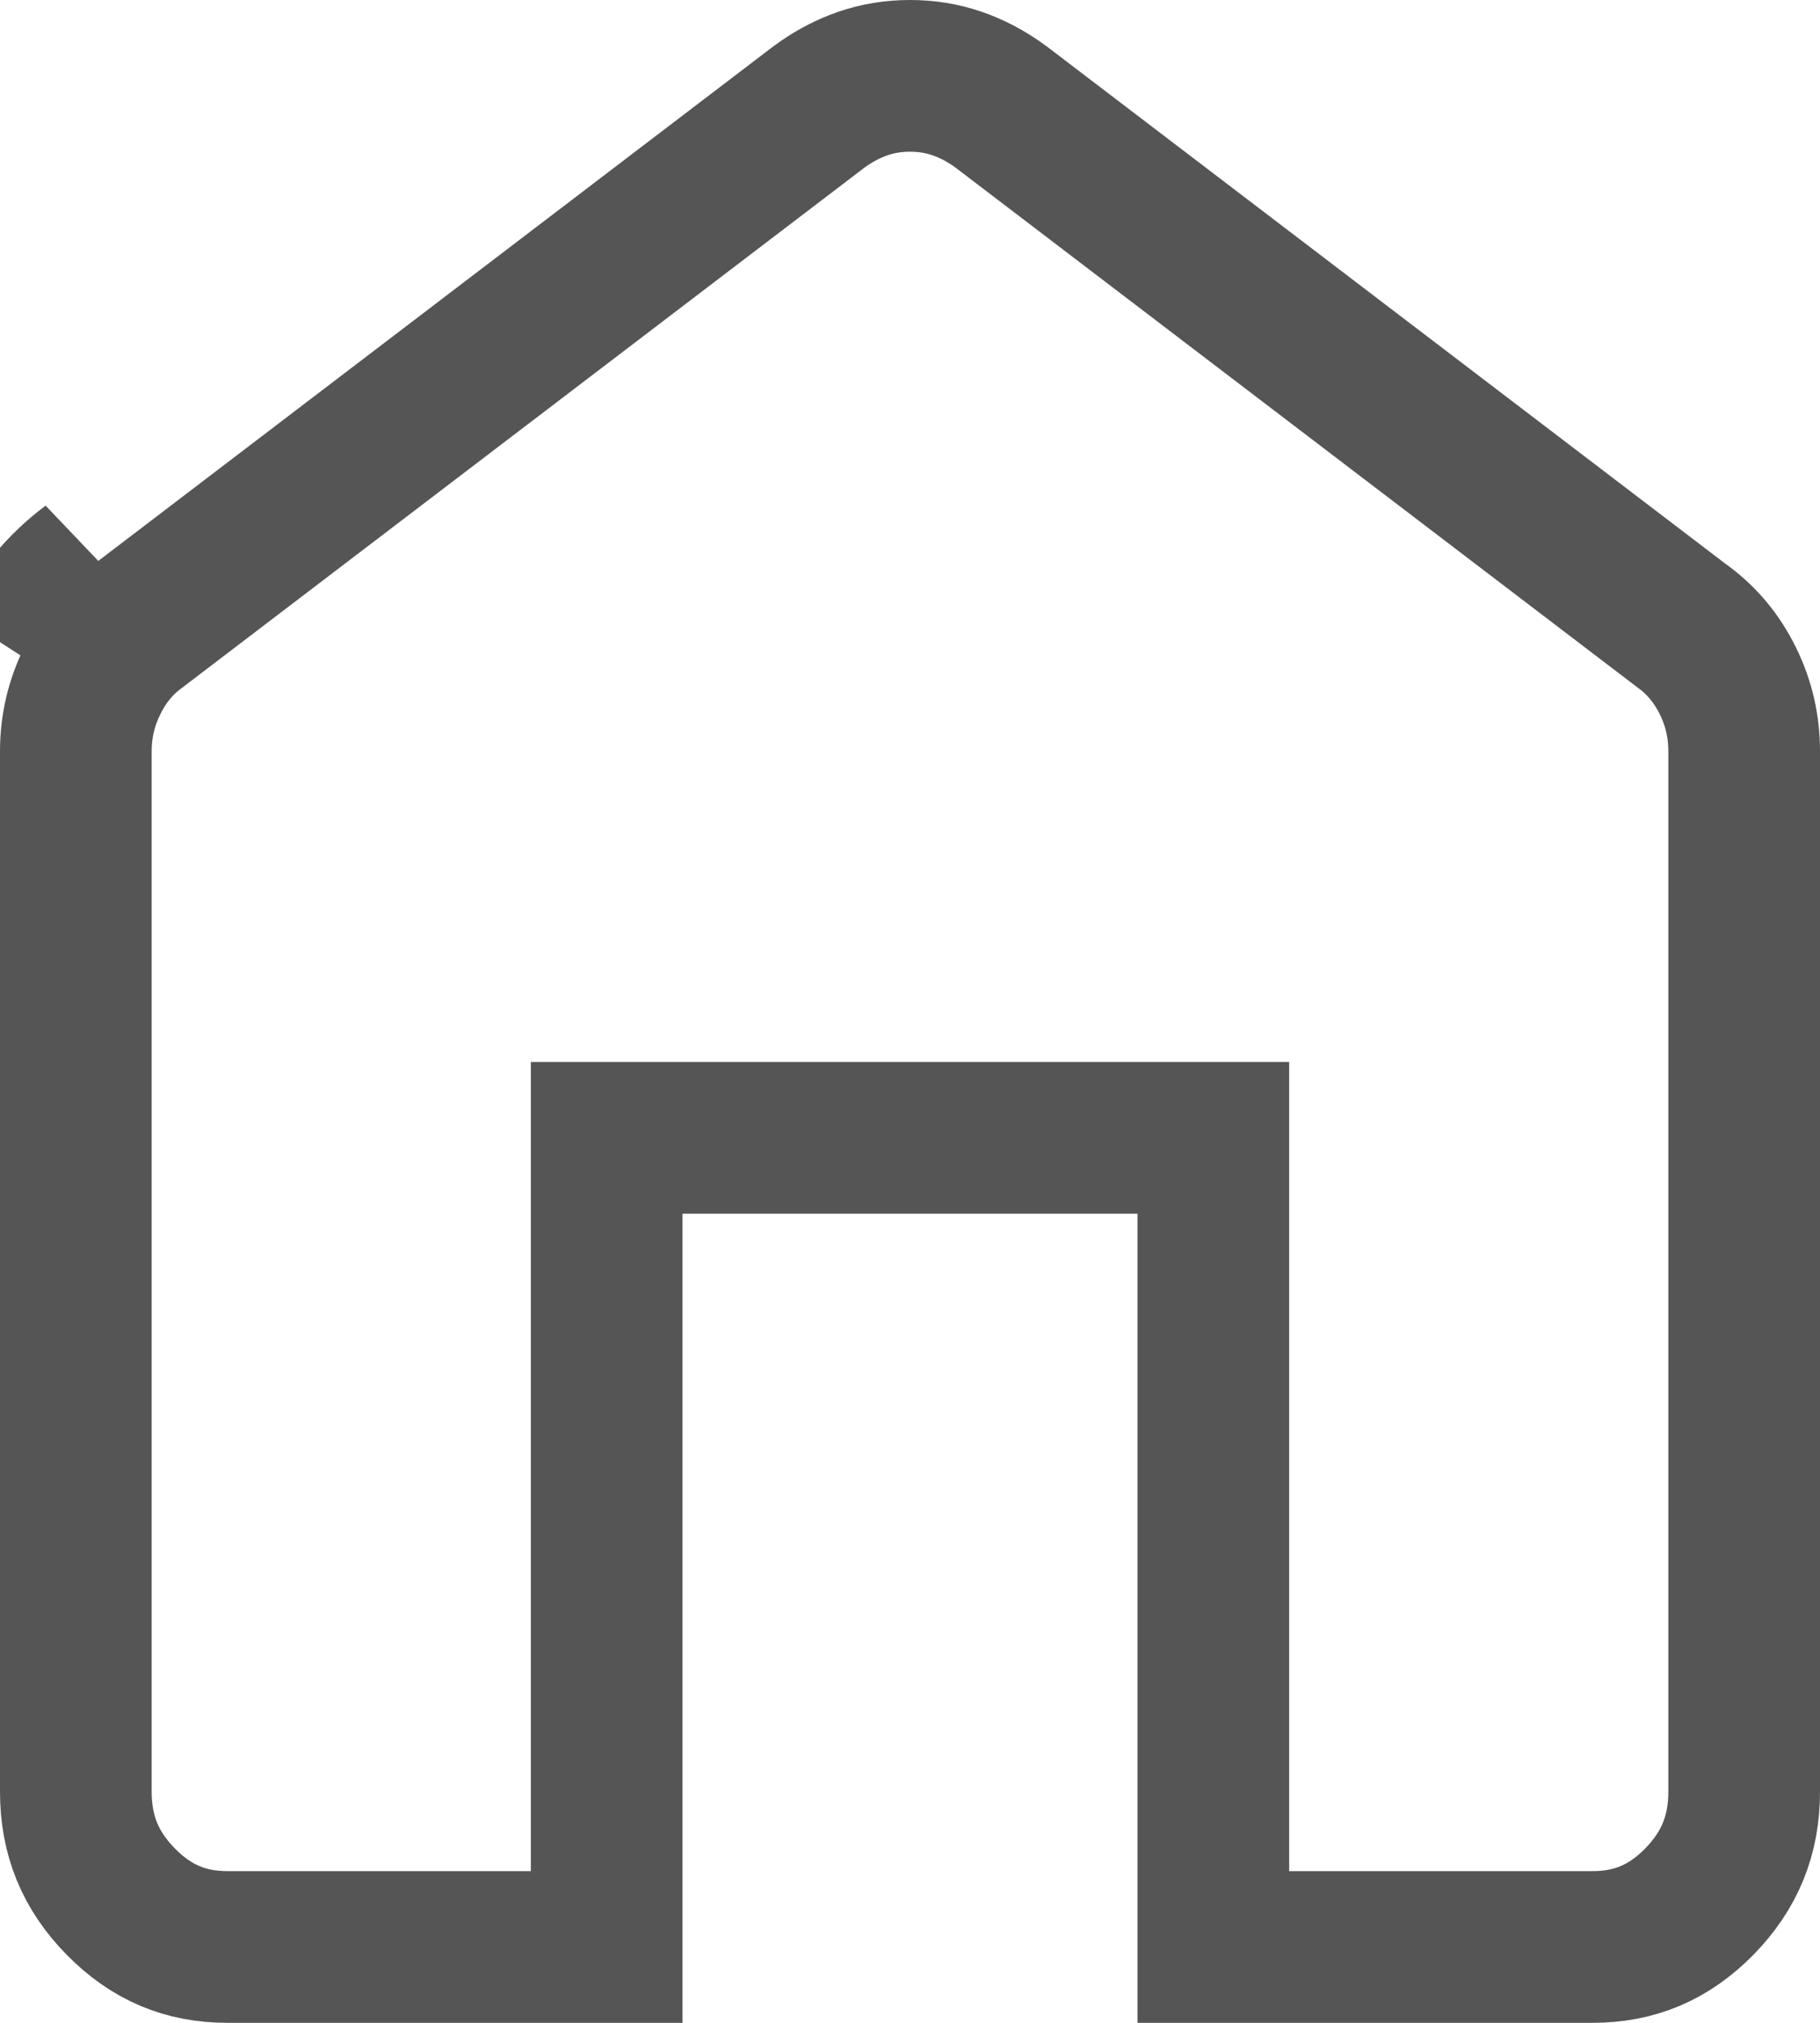 <svg width="18" height="20" viewBox="0 0 18 20" fill="none" xmlns="http://www.w3.org/2000/svg">
<path d="M0.912 6.732L0.913 6.731C1.021 6.51 1.165 6.338 1.348 6.201L1.348 6.201L1.355 6.197L8.1 1.057C8.247 0.949 8.393 0.874 8.537 0.825C8.683 0.775 8.836 0.75 9 0.75C9.164 0.75 9.317 0.775 9.463 0.825C9.607 0.874 9.753 0.949 9.9 1.057L16.645 6.197L16.645 6.197L16.652 6.201C16.835 6.338 16.98 6.511 17.089 6.732C17.197 6.952 17.25 7.181 17.25 7.429V17.714C17.25 18.146 17.107 18.495 16.805 18.803C16.503 19.109 16.165 19.25 15.75 19.25H12V12V11.25H11.25H6.75H6V12V19.25H2.25C1.835 19.25 1.498 19.109 1.196 18.803C0.893 18.495 0.75 18.146 0.75 17.714V7.429C0.75 7.181 0.804 6.952 0.912 6.732ZM0.24 6.4C0.399 6.076 0.619 5.81 0.9 5.6L0.24 6.4Z" stroke="#555555" stroke-width="1.5"/>
</svg>

